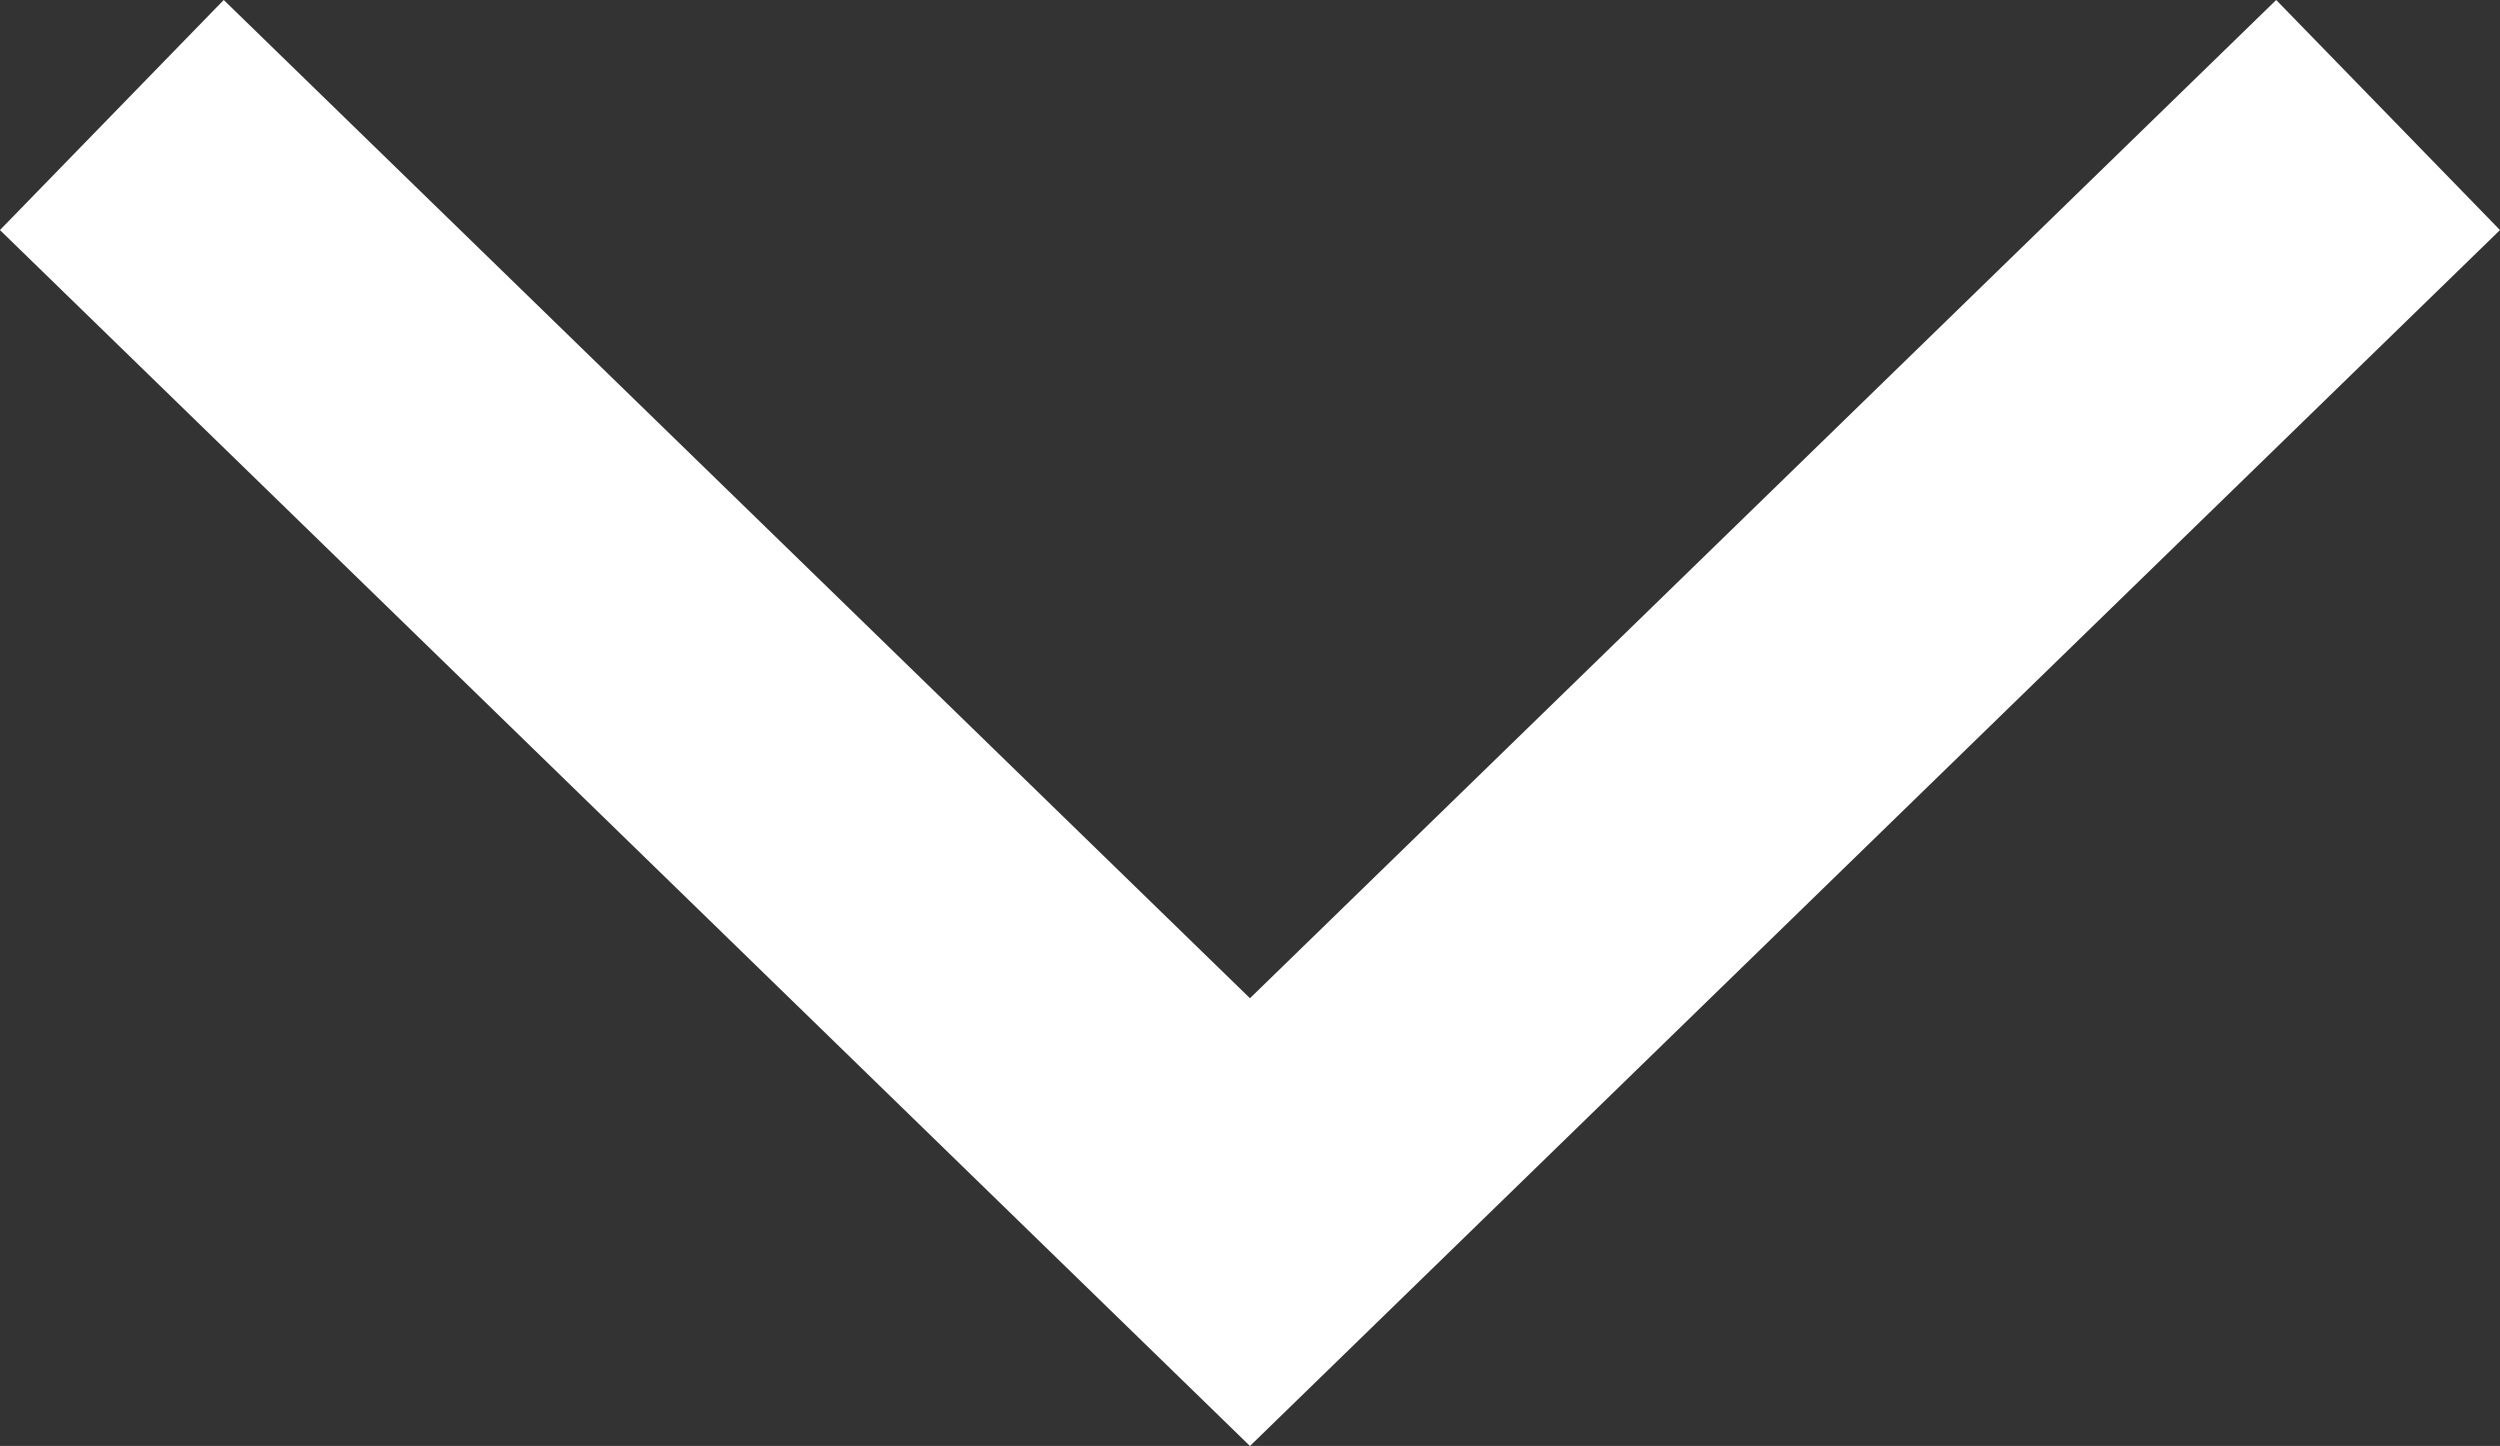 <svg xmlns="http://www.w3.org/2000/svg" width="32.949" height="19.057" viewBox="0 0 32.949 19.057">
  <rect x="0" y="0" width="32.949" height="19.057" fill="#333333" stroke="none"/>
  <path id="Path_177" data-name="Path 177" d="M31.516,1.475l-15,14.591-15-14.591" transform="translate(-0.042 0.041)" fill="none" stroke="#fff" stroke-width="4.23"/>
</svg>
